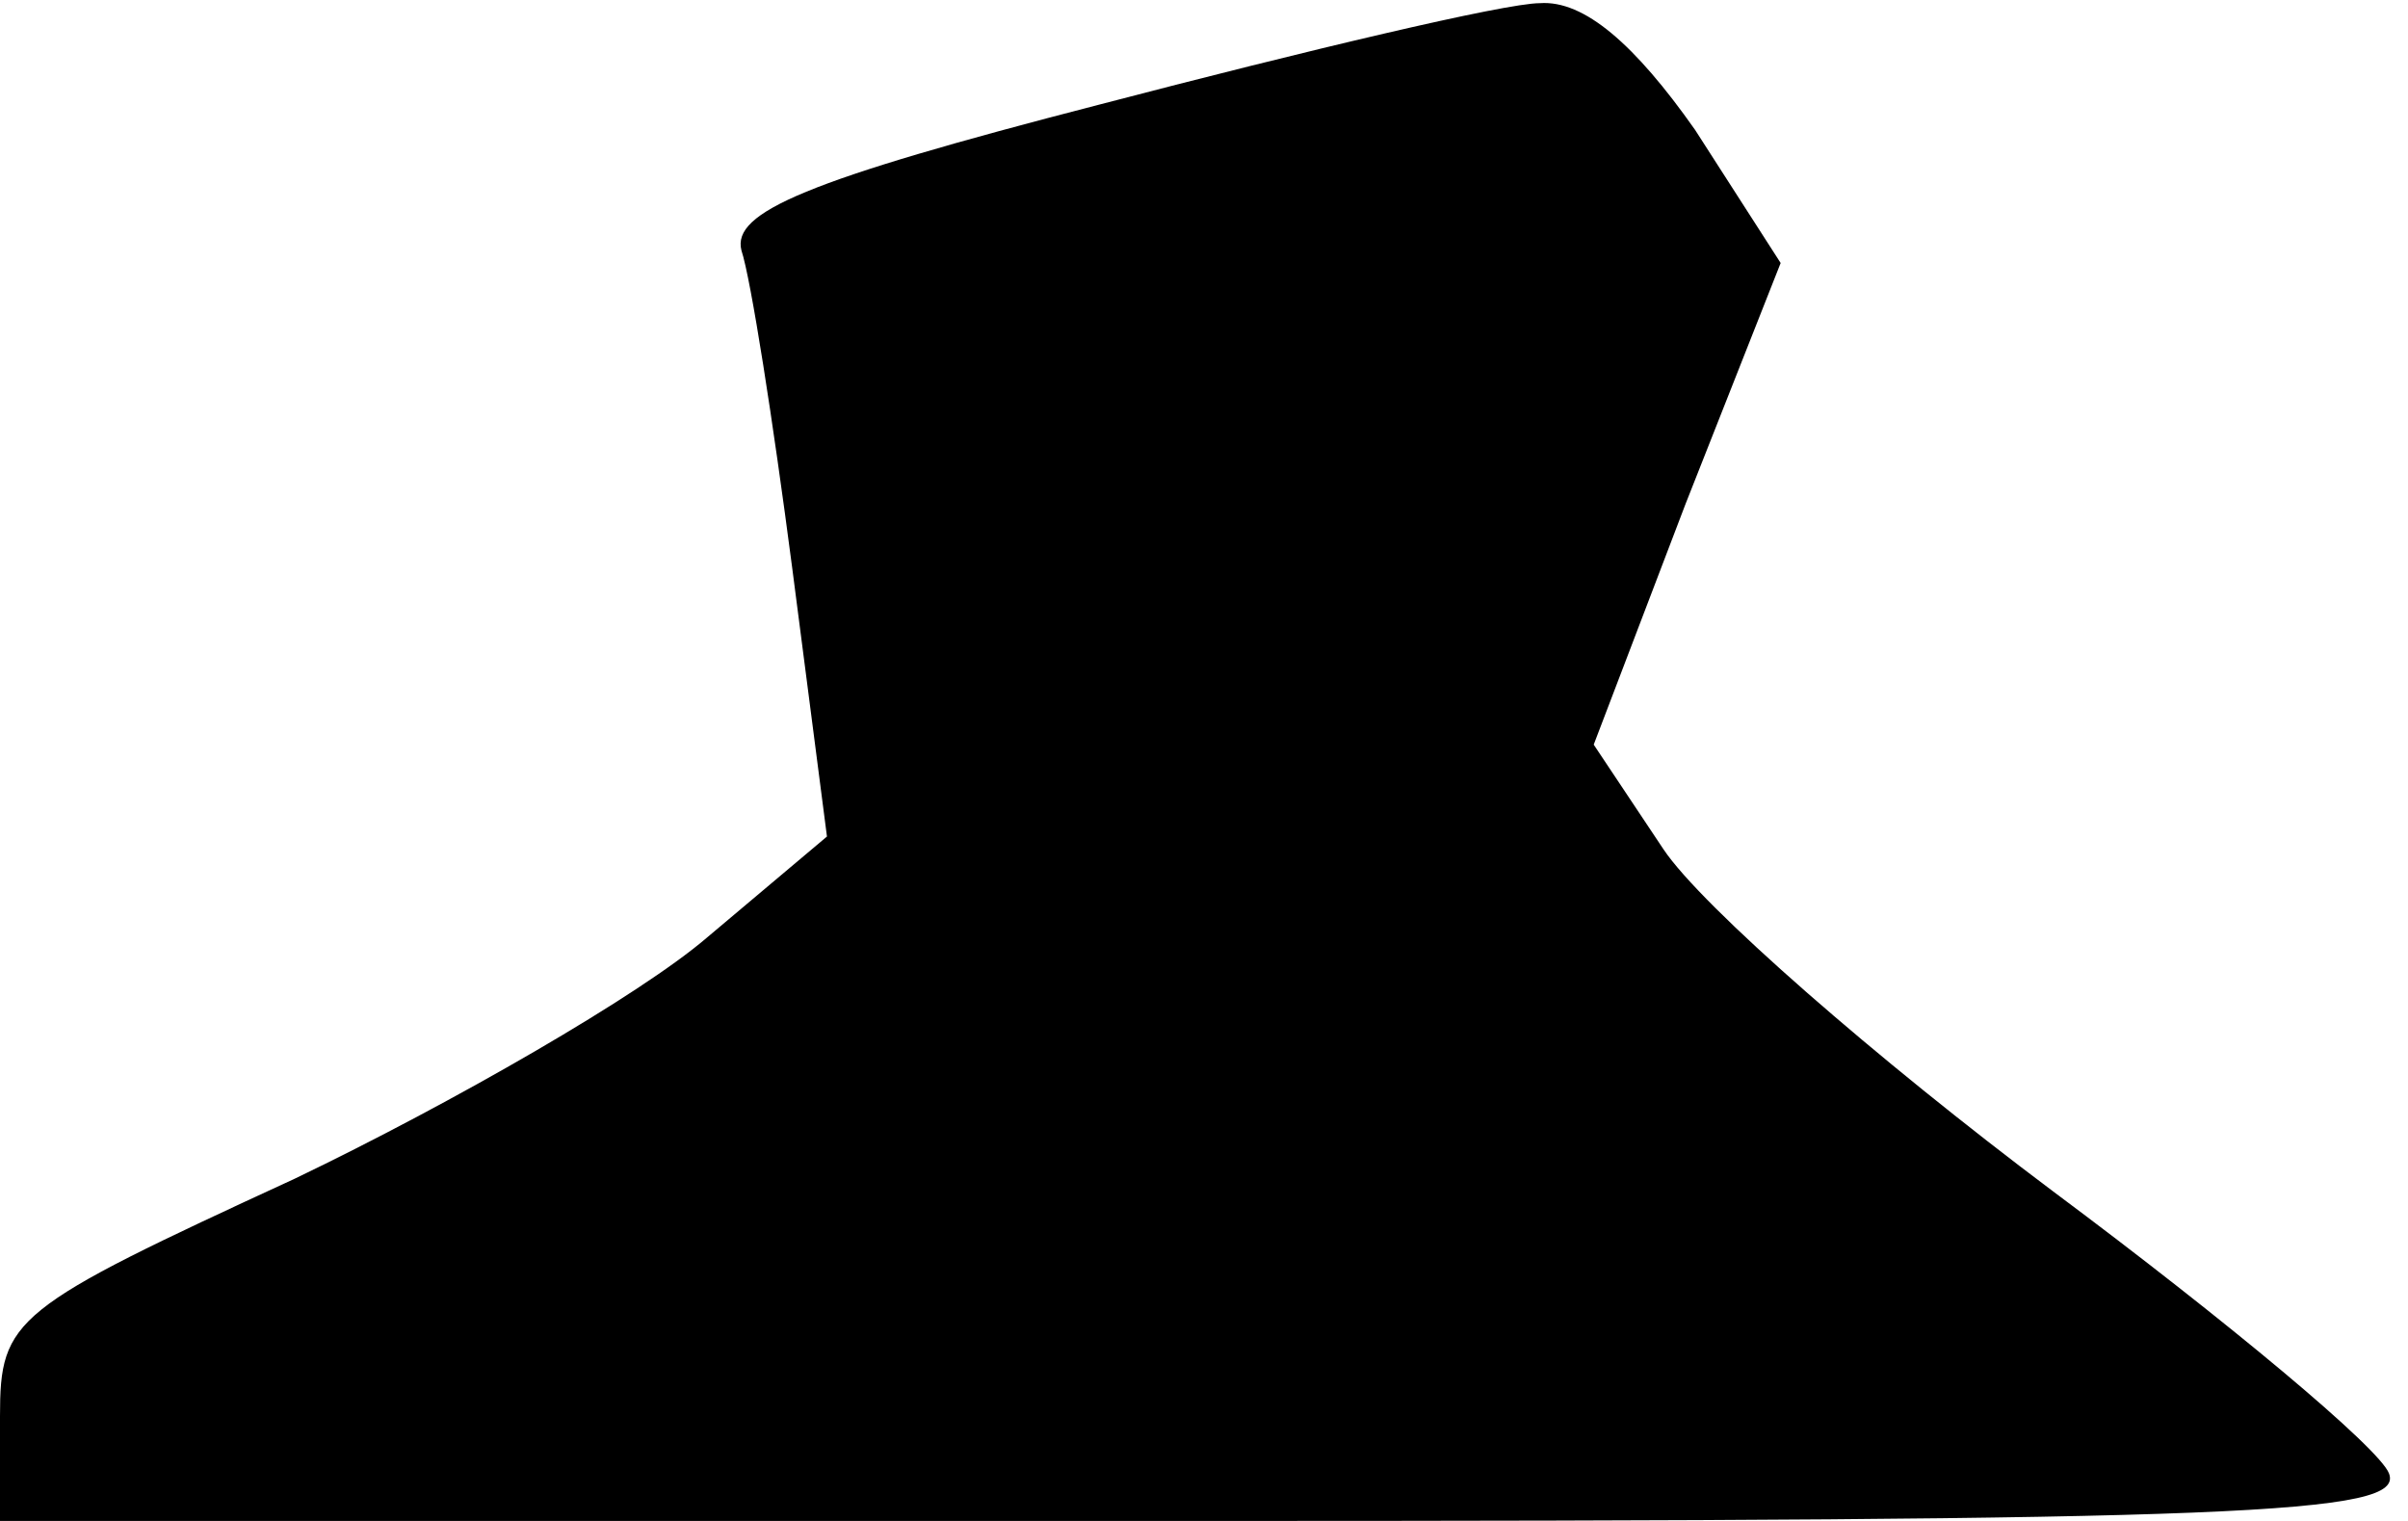 <?xml version="1.0" standalone="no"?>
<!DOCTYPE svg PUBLIC "-//W3C//DTD SVG 20010904//EN"
 "http://www.w3.org/TR/2001/REC-SVG-20010904/DTD/svg10.dtd">
<svg version="1.0" xmlns="http://www.w3.org/2000/svg"
 width="76pt" height="48pt" viewBox="0 0 76 48"
 preserveAspectRatio="xMidYMid meet">
<g transform="translate(0,48) scale(0.1,-0.1)"
fill="#000000" stroke="none">
<path fill="#000000" stroke="none" d="M347 447 c-93 -24 -116 -34 -113 -46 3
-9 10 -54 16 -100 l11 -85 -38 -32 c-21 -18 -80 -52 -130 -76 -89 -41 -93 -44
-93 -75 l0 -33 380 0 c328 0 379 2 374 15 -3 8 -51 48 -106 89 -56 42 -111 90
-123 108 l-22 33 29 76 30 76 -27 42 c-19 27 -35 41 -49 40 -11 0 -74 -15
-139 -32z"/>
</g>
</svg>
